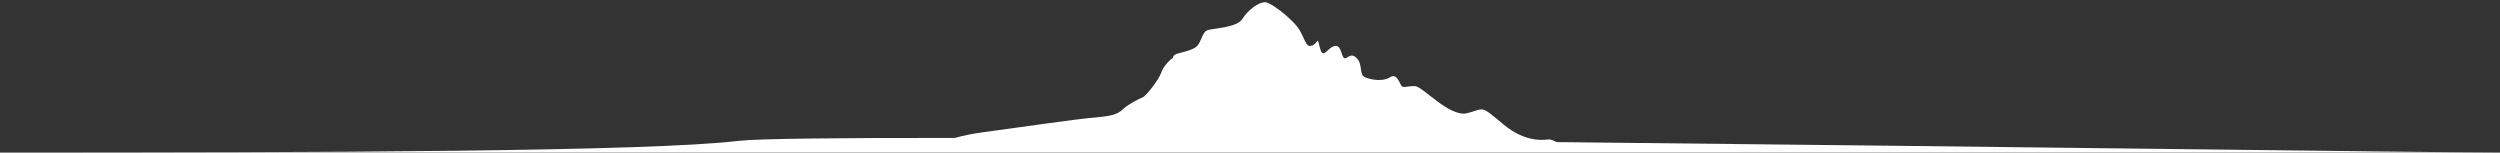 <svg width="1065" height="65" viewBox="0 0 1065 65" fill="none" xmlns="http://www.w3.org/2000/svg">
<rect x="0" y="0" width="1065" height="65" fill="#333333" stroke="none"/>
<path d="M538.988 0.969C541.624 1.134 549.198 7.223 552.327 11.008C555.456 14.793 555.95 19.564 557.926 19.564C559.902 19.564 560.561 18.084 561.22 17.426C561.878 16.768 562.207 22.692 563.689 22.692C565.172 22.691 566.654 19.564 569.124 19.564C571.594 19.565 571.429 24.831 572.911 24.831C574.393 24.831 575.382 22.198 578.017 24.831C580.651 27.464 578.84 31.743 581.475 32.895C584.109 34.047 589.215 34.869 592.179 32.895C595.143 30.92 596.296 35.857 597.119 36.68C597.943 37.502 599.425 36.68 602.718 36.68C606.011 36.68 617.539 50.174 625.114 48.199C632.689 46.224 630.384 44.579 640.429 52.972C650.473 61.364 658.707 59.39 660.025 59.39C660.72 59.39 662.025 59.963 663.148 60.541C846.143 62.383 1037.69 64.983 1064.53 64.984H0.178C136.099 64.983 276.15 64.611 314.611 60.015C322.601 59.06 356.917 58.709 406.828 58.754C409.965 57.857 414.107 56.938 419.268 56.263C433.101 54.453 458.461 50.668 466.859 50.01C475.258 49.352 476.74 48.035 478.716 46.225C480.692 44.414 485.138 42.111 486.785 41.452C488.432 40.794 493.866 33.553 494.689 30.92C495.513 28.287 498.805 24.997 499.465 24.831C500.124 24.667 498.971 23.514 502.1 22.692C505.228 21.869 508.358 21.21 510.005 19.564C511.651 17.919 512.145 13.97 514.121 12.982C516.097 11.995 526.801 11.995 529.271 8.045C531.742 4.095 536.353 0.804 538.988 0.969Z" fill="white"/>
</svg>
